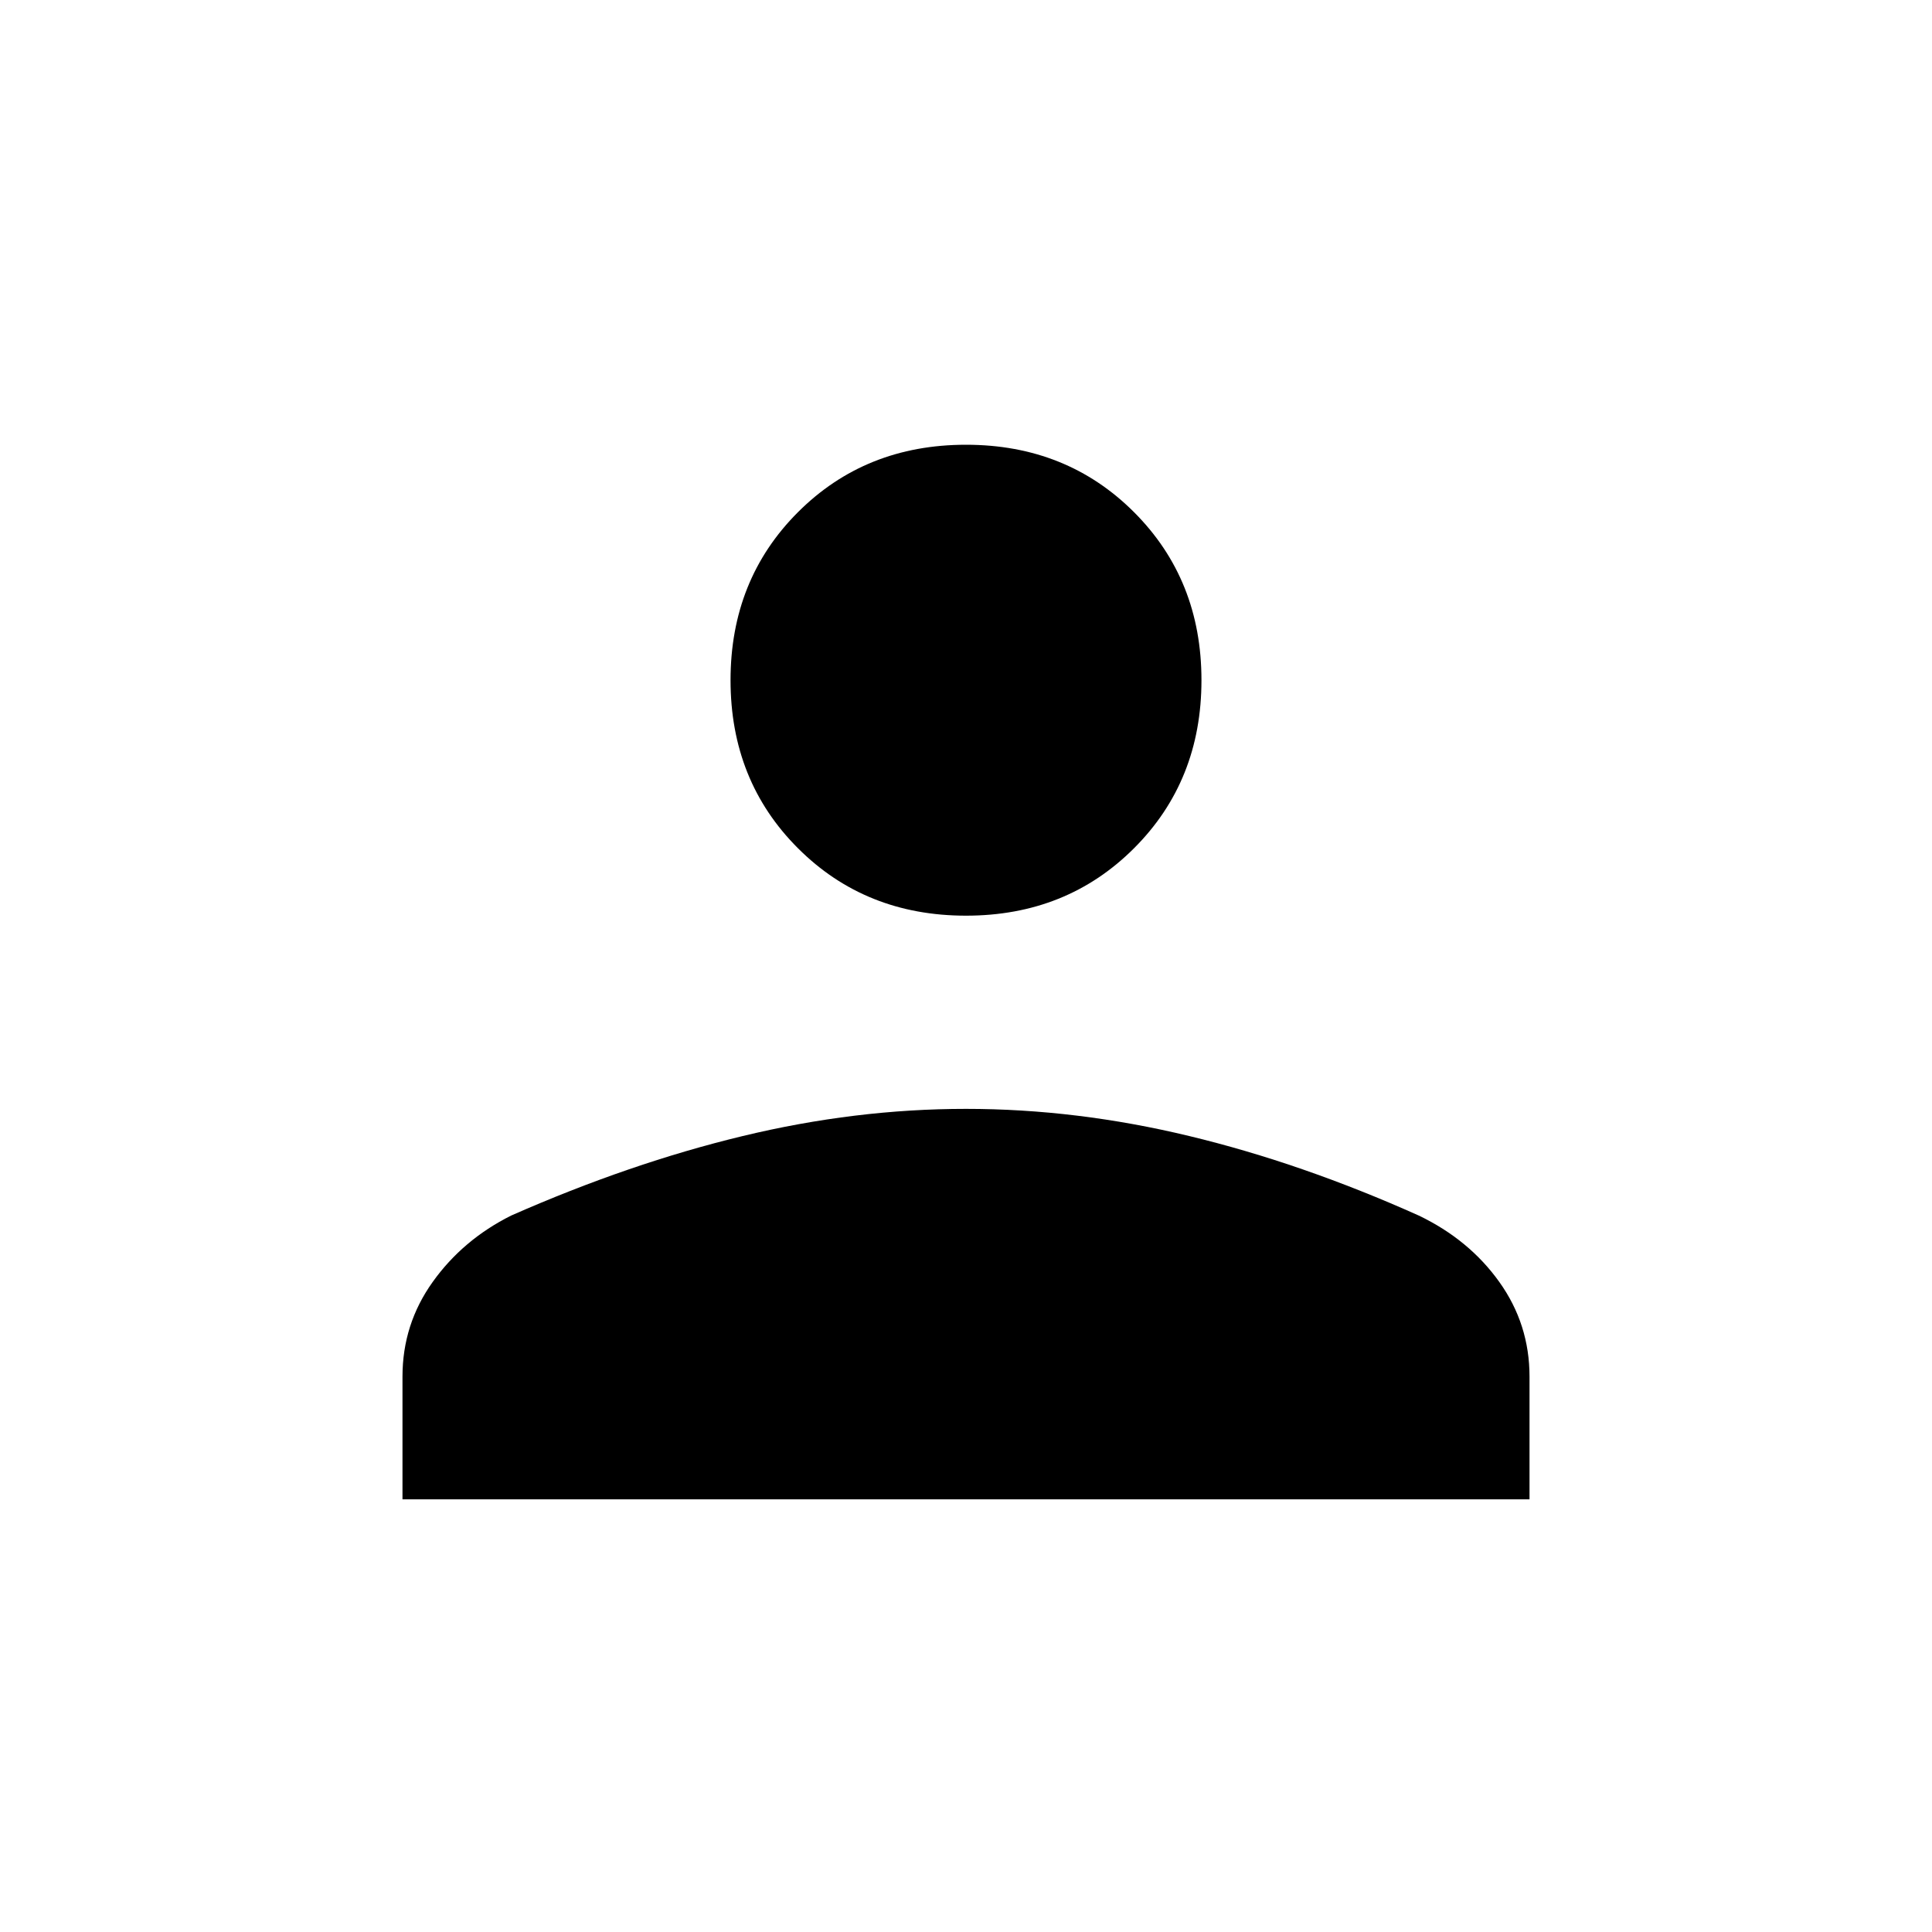 <svg xmlns="http://www.w3.org/2000/svg" height="40" width="40"><path d="M20 18.958Q17.917 18.958 16.521 17.562Q15.125 16.167 15.125 14.083Q15.125 12 16.521 10.604Q17.917 9.208 20 9.208Q22.083 9.208 23.479 10.604Q24.875 12 24.875 14.083Q24.875 16.167 23.479 17.562Q22.083 18.958 20 18.958ZM8.333 31.042V28.5Q8.333 27.417 8.958 26.542Q9.583 25.667 10.583 25.167Q13.042 24.083 15.375 23.521Q17.708 22.958 20 22.958Q22.292 22.958 24.625 23.521Q26.958 24.083 29.375 25.167Q30.417 25.667 31.042 26.542Q31.667 27.417 31.667 28.5V31.042Z"/></svg>